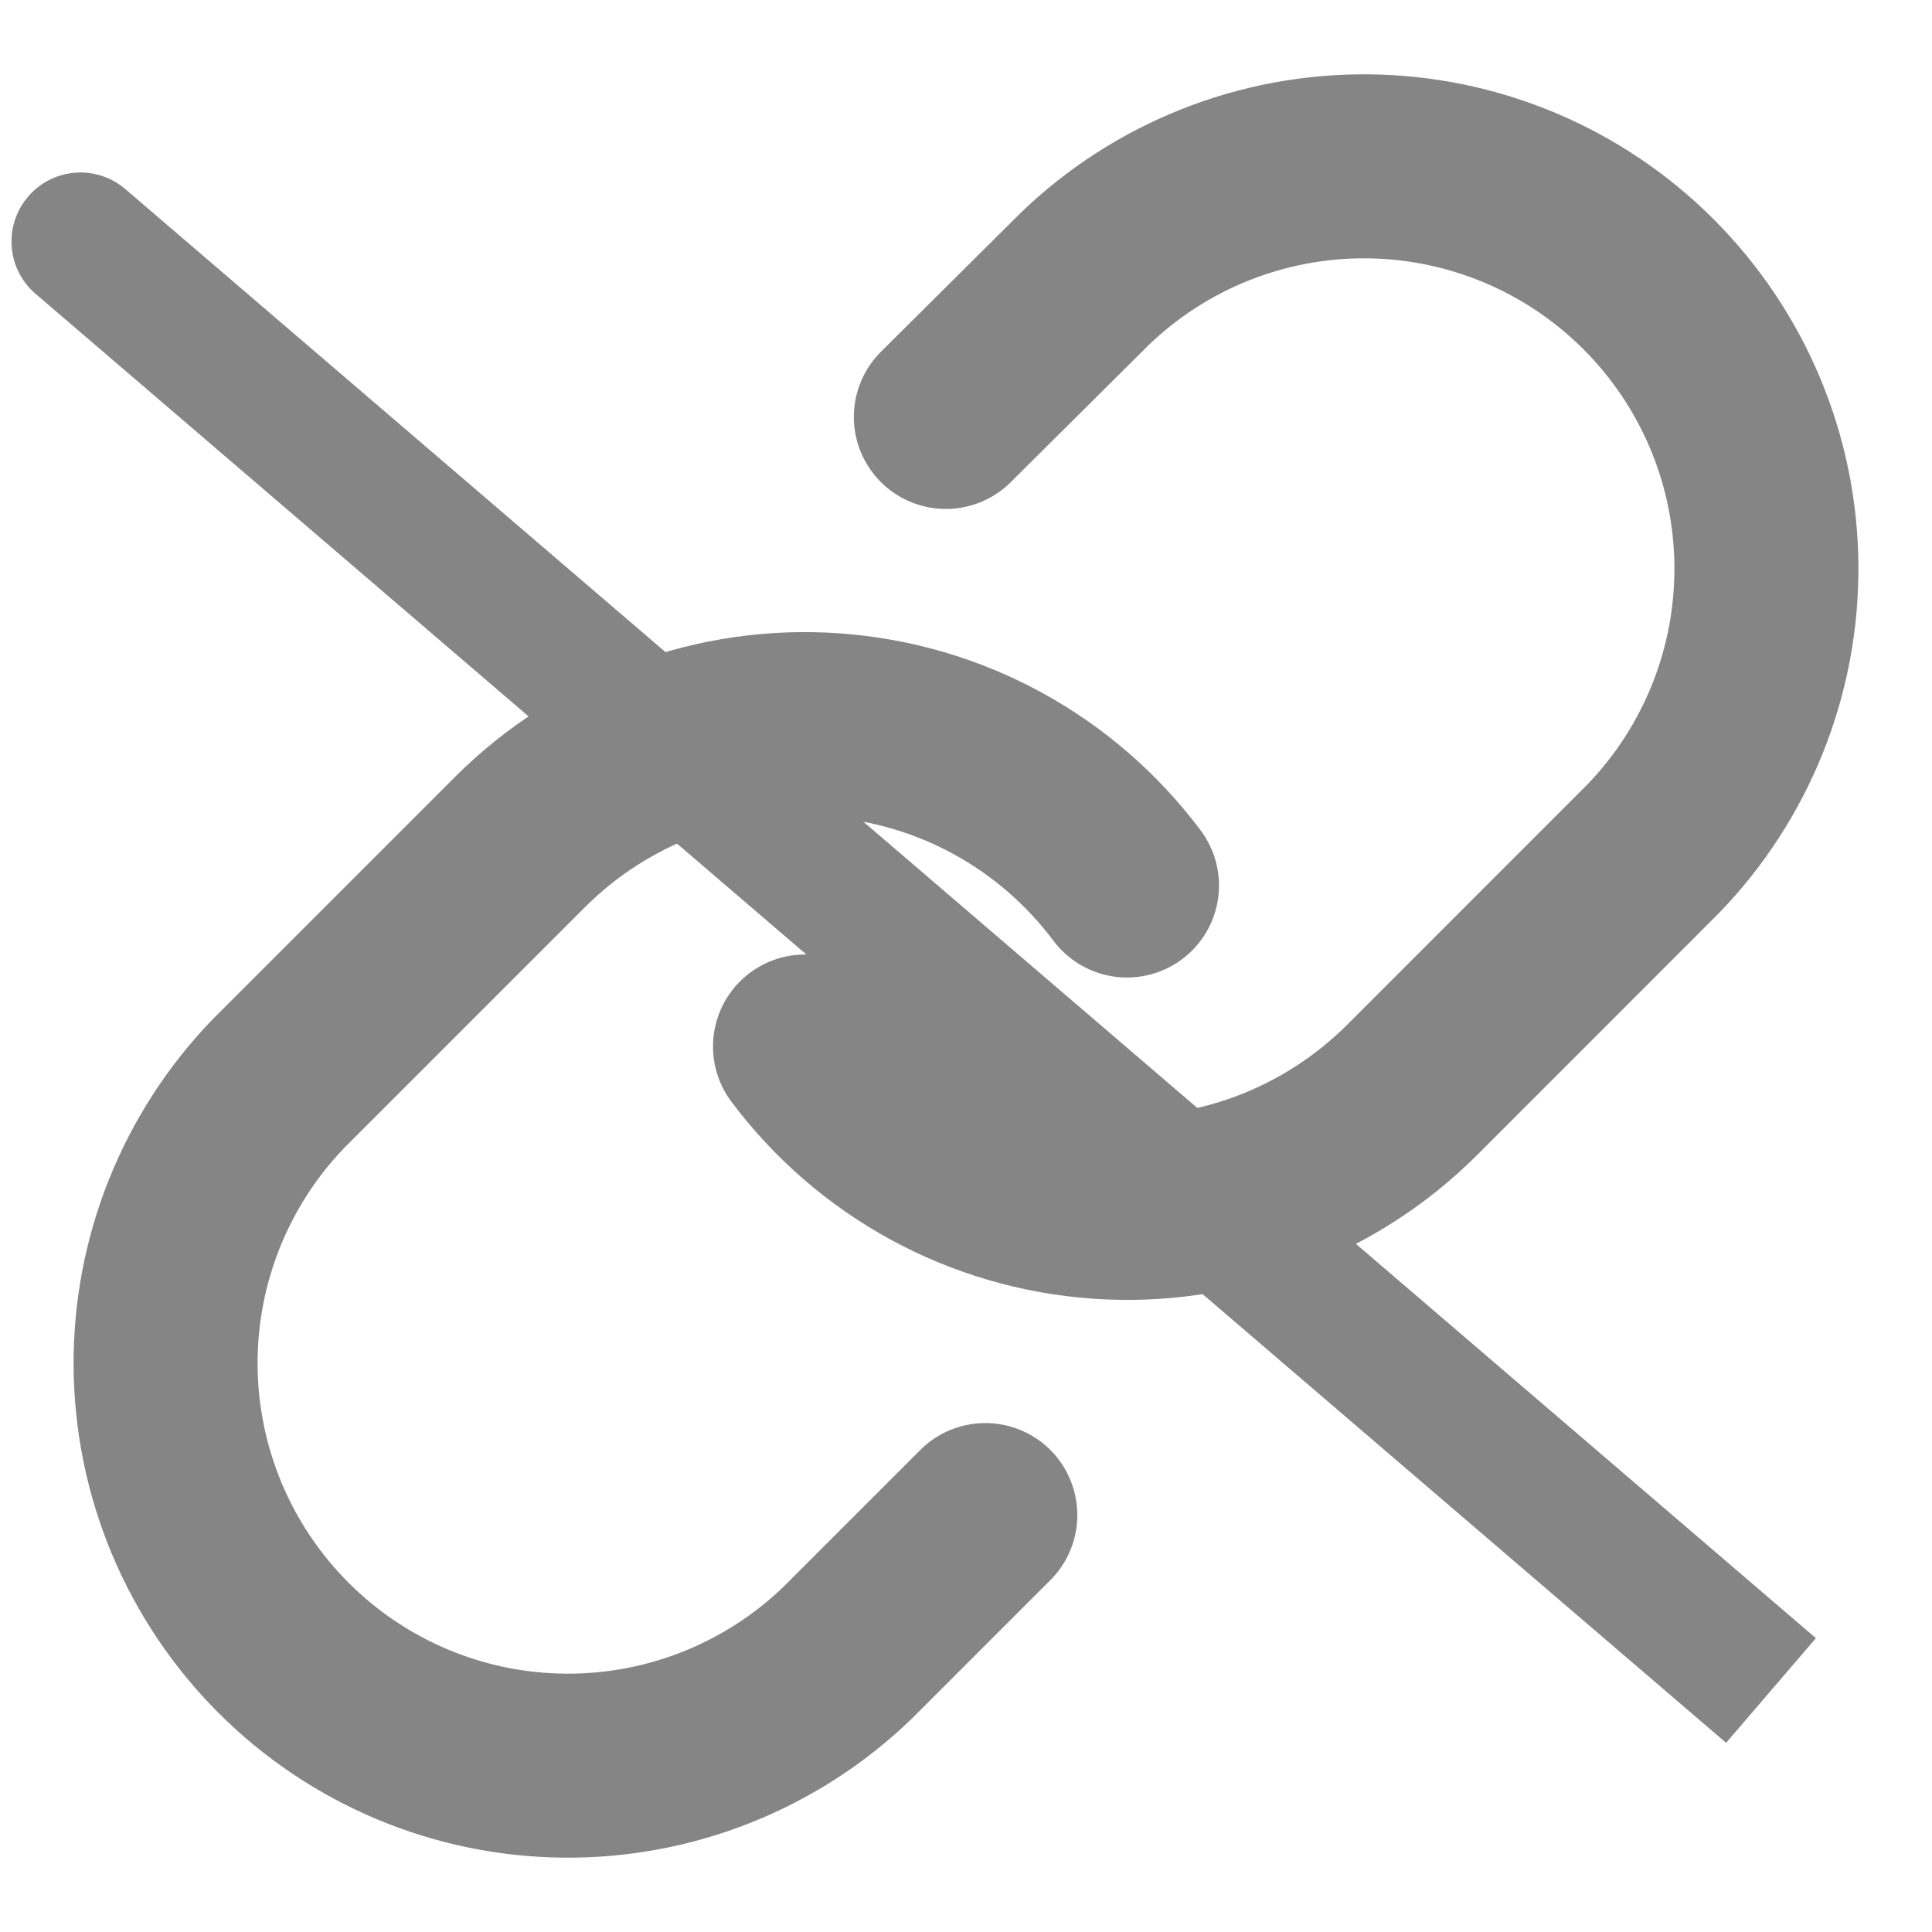 <svg width="15" height="15" viewBox="0 0 21 21" fill="none" xmlns="http://www.w3.org/2000/svg">
<g clip-path="url(#clip0_634_1292)">
<path d="M8.75 11.375C9.126 11.877 9.605 12.293 10.156 12.594C10.706 12.895 11.315 13.073 11.941 13.118C12.567 13.163 13.195 13.073 13.782 12.854C14.37 12.634 14.904 12.291 15.348 11.848L17.973 9.222C18.769 8.397 19.21 7.292 19.2 6.145C19.191 4.998 18.73 3.901 17.919 3.09C17.108 2.278 16.011 1.818 14.864 1.808C13.716 1.798 12.611 2.239 11.786 3.036L10.281 4.532" stroke="#868585" stroke-width="2" stroke-linecap="round" stroke-linejoin="round"/>
<path d="M12.25 9.625C11.874 9.123 11.395 8.707 10.844 8.406C10.294 8.105 9.685 7.927 9.059 7.882C8.433 7.837 7.805 7.927 7.218 8.147C6.63 8.366 6.096 8.709 5.652 9.153L3.027 11.778C2.231 12.603 1.79 13.708 1.8 14.855C1.81 16.002 2.27 17.099 3.081 17.91C3.892 18.722 4.989 19.182 6.136 19.192C7.283 19.202 8.389 18.761 9.214 17.964L10.71 16.468" stroke="#868585" stroke-width="2" stroke-linecap="round" stroke-linejoin="round"/>
<path d="M1.363 2.056C1.049 1.786 0.575 1.822 0.306 2.137C0.036 2.451 0.072 2.925 0.387 3.194L1.363 2.056ZM0.387 3.194L18.762 18.944L19.738 17.806L1.363 2.056L0.387 3.194Z" fill="#868585"/>
</g>
<defs>
<clipPath id="clip0_634_1292">
<rect width="21" height="21" fill="white"/>
</clipPath>
</defs>
</svg>
